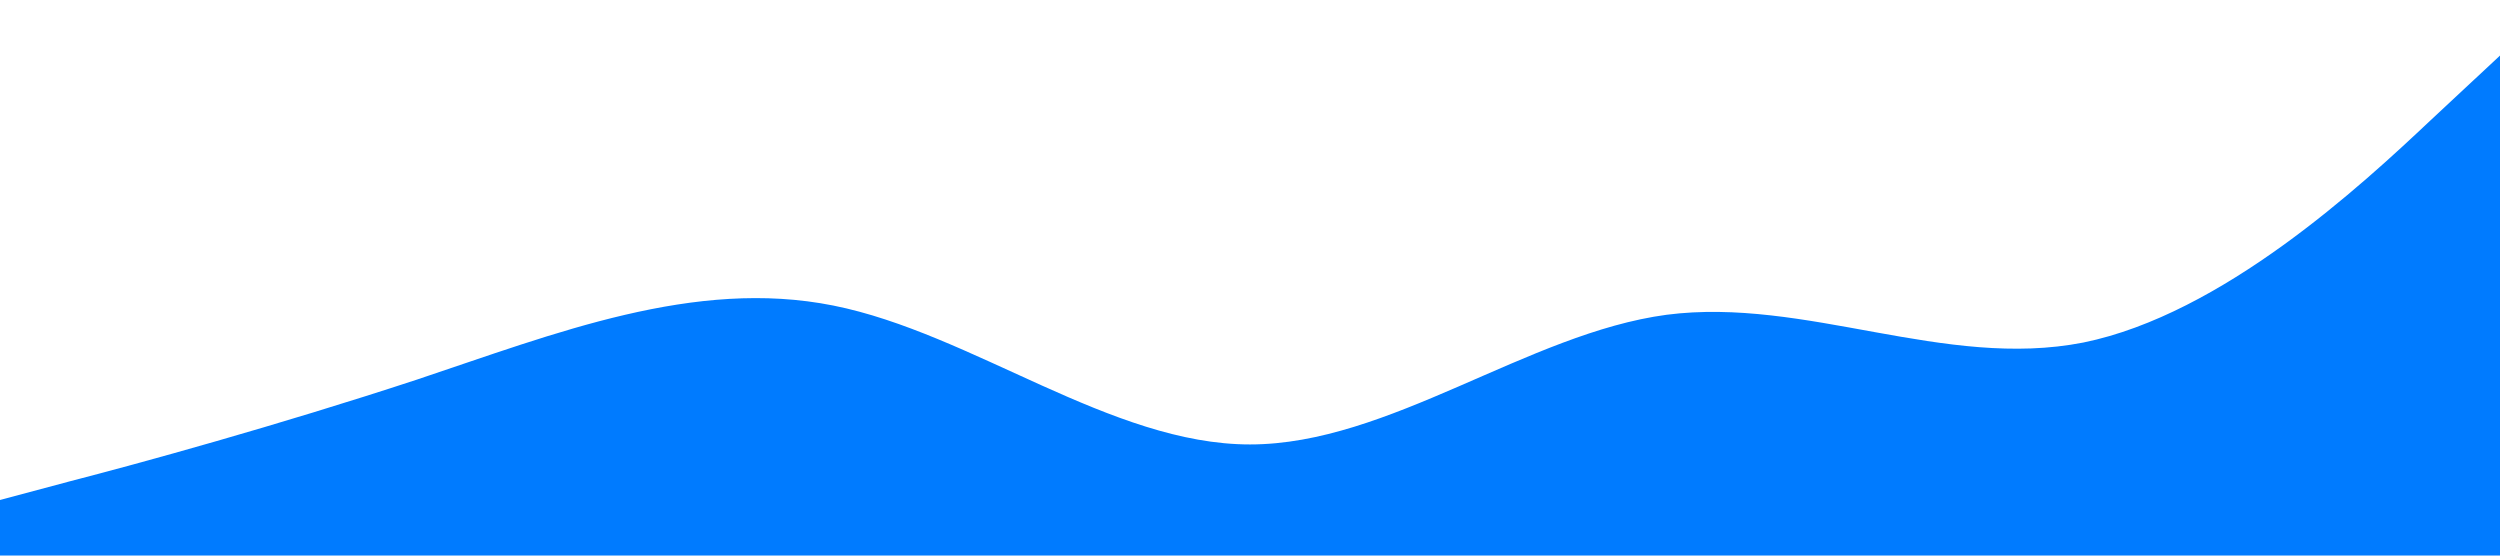<?xml version="1.0" standalone="no"?><svg xmlns="http://www.w3.org/2000/svg" viewBox="0 0 1440 320"><path fill="#007bff" fill-opacity="1" d="M0,288L40,277.3C80,267,160,245,240,218.7C320,192,400,160,480,176C560,192,640,256,720,256C800,256,880,192,960,181.3C1040,171,1120,213,1200,197.3C1280,181,1360,107,1400,69.3L1440,32L1440,320L1400,320C1360,320,1280,320,1200,320C1120,320,1040,320,960,320C880,320,800,320,720,320C640,320,560,320,480,320C400,320,320,320,240,320C160,320,80,320,40,320L0,320Z"></path></svg>